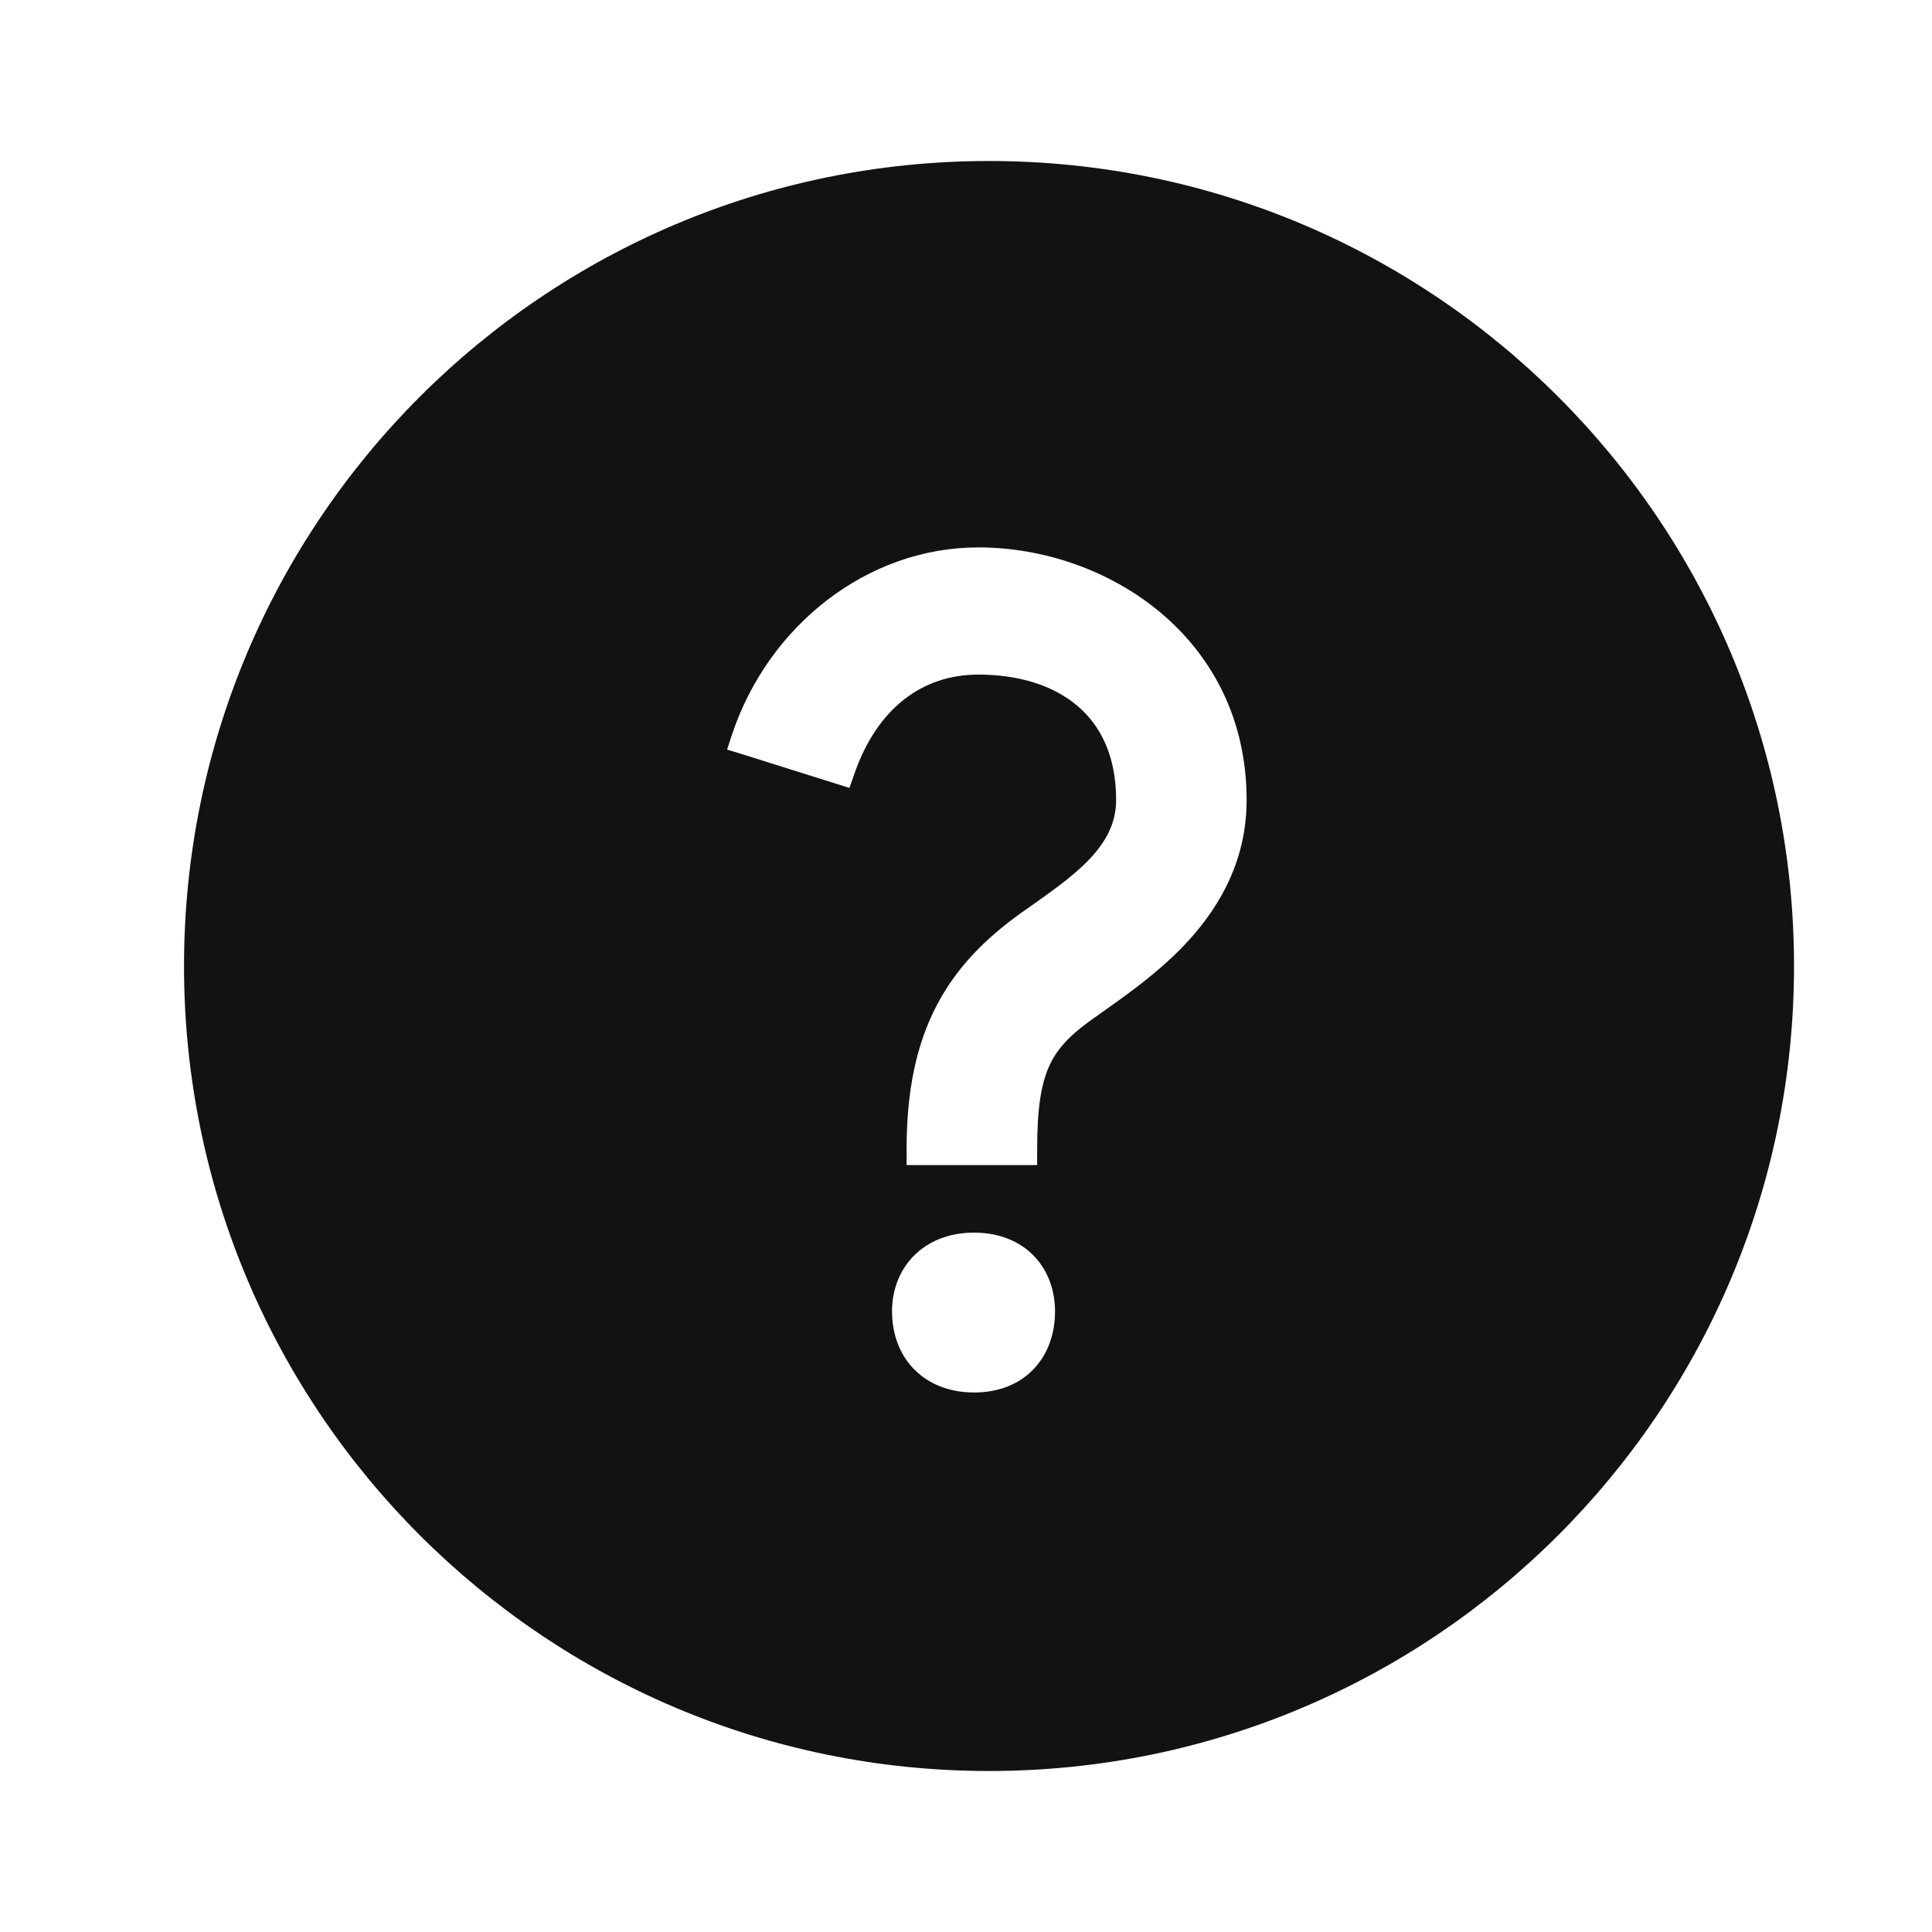 <svg width="24" height="24" viewBox="0 0 24 24" fill="none" xmlns="http://www.w3.org/2000/svg">
<g clip-path="url(#clip0_1428_40155)">
<path fill-rule="evenodd" clip-rule="evenodd" d="M12.286 2C17.808 2 22.286 6.477 22.286 12C22.286 17.523 17.808 22 12.286 22C6.763 22 2.286 17.523 2.286 12C2.286 6.477 6.763 2 12.286 2ZM12.101 15.312C11.791 15.312 11.532 15.417 11.35 15.602C11.17 15.785 11.081 16.032 11.081 16.29C11.081 16.559 11.168 16.814 11.348 17.002C11.53 17.192 11.791 17.298 12.101 17.298C12.412 17.298 12.669 17.191 12.847 17C13.024 16.811 13.106 16.557 13.106 16.29C13.106 16.035 13.022 15.788 12.846 15.604C12.668 15.418 12.412 15.313 12.101 15.312ZM12.153 6.8C10.769 6.8 9.545 7.776 9.096 9.117L9.032 9.311L9.226 9.371L10.368 9.73L10.552 9.788L10.616 9.605C10.899 8.798 11.457 8.38 12.153 8.38C12.645 8.38 13.073 8.509 13.374 8.76C13.67 9.006 13.865 9.387 13.865 9.938C13.865 10.222 13.742 10.454 13.529 10.678C13.31 10.907 13.012 11.109 12.687 11.339C12.239 11.659 11.878 12.022 11.632 12.497C11.386 12.972 11.262 13.544 11.262 14.273V14.473H12.884V14.273C12.884 13.761 12.934 13.452 13.043 13.223C13.15 12.998 13.326 12.827 13.633 12.616L13.637 12.613C13.941 12.394 14.405 12.085 14.786 11.66C15.171 11.23 15.486 10.668 15.486 9.938C15.486 7.924 13.757 6.8 12.153 6.8Z" fill="#121212"/>
</g>
<defs>
<clipPath id="clip0_1428_40155">
<rect width="24" height="24" fill="white"/>
</clipPath>
</defs>
</svg>
